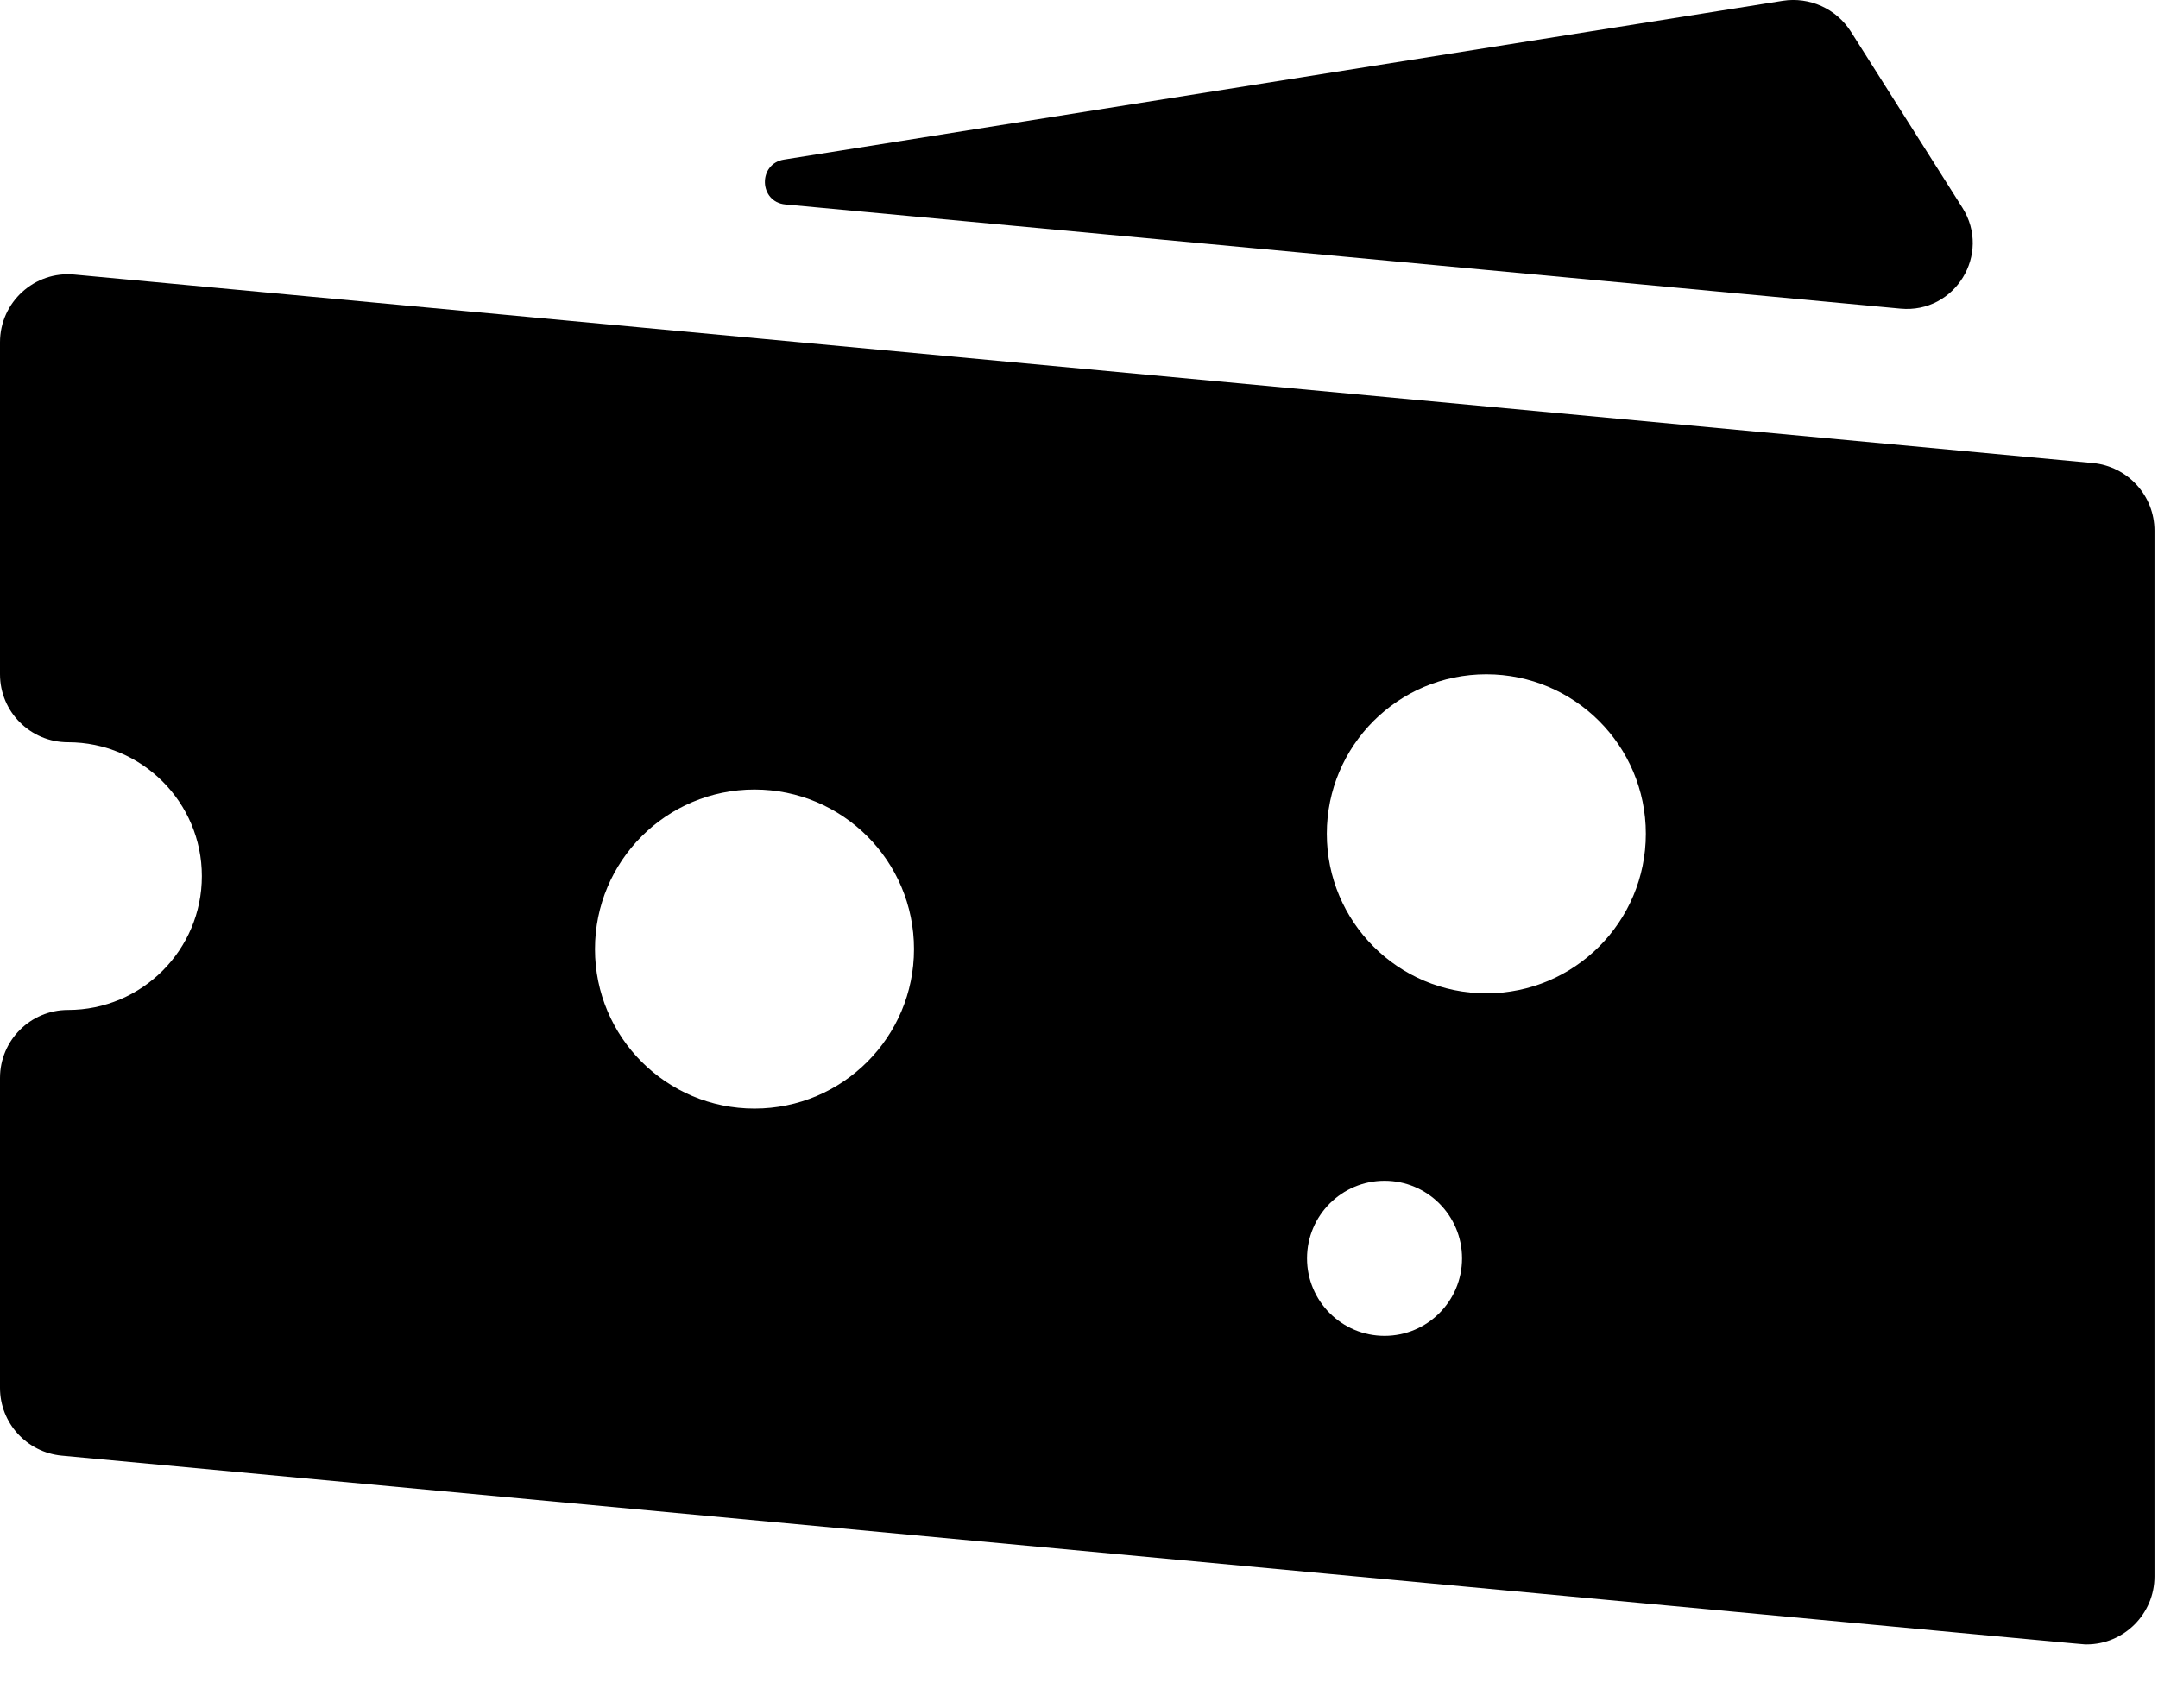 <svg viewBox="0 0 24 19" xmlns="http://www.w3.org/2000/svg">
    <path fill-rule="evenodd" clip-rule="evenodd" d="M0.826 3.054L23.275 5.151C23.663 5.187 23.961 5.513 23.961 5.903V17.535C23.961 17.952 23.622 18.291 23.205 18.291C23.202 18.291 23.202 18.291 23.201 18.291C23.195 18.294 23.187 18.293 14.728 17.502L0.686 16.191C0.297 16.154 0 15.828 0 15.438V11.99C0 11.573 0.338 11.234 0.756 11.234C1.577 11.234 2.245 10.566 2.245 9.745C2.245 8.924 1.577 8.256 0.756 8.256C0.338 8.256 0 7.918 0 7.5V3.807C0 3.361 0.384 3.012 0.826 3.054ZM6.617 10.557C6.617 11.536 7.411 12.331 8.391 12.331C9.371 12.331 10.165 11.536 10.165 10.557C10.165 9.577 9.371 8.782 8.391 8.782C7.411 8.782 6.617 9.577 6.617 10.557ZM15.398 14.859C14.922 14.859 14.536 14.473 14.536 13.997C14.536 13.52 14.922 13.134 15.398 13.134C15.874 13.134 16.26 13.52 16.26 13.997C16.26 14.473 15.874 14.859 15.398 14.859ZM14.756 9.274C14.756 10.254 15.55 11.049 16.53 11.049C17.51 11.049 18.304 10.254 18.304 9.274C18.304 8.295 17.51 7.5 16.53 7.5C15.55 7.5 14.756 8.295 14.756 9.274Z"/>
    <path d="M21.137 3.433C21.743 3.489 22.15 2.826 21.825 2.311L20.584 0.351C20.422 0.097 20.125 -0.038 19.826 0.009L8.719 1.775C8.427 1.822 8.44 2.247 8.735 2.274L21.137 3.433Z"/>
</svg>
